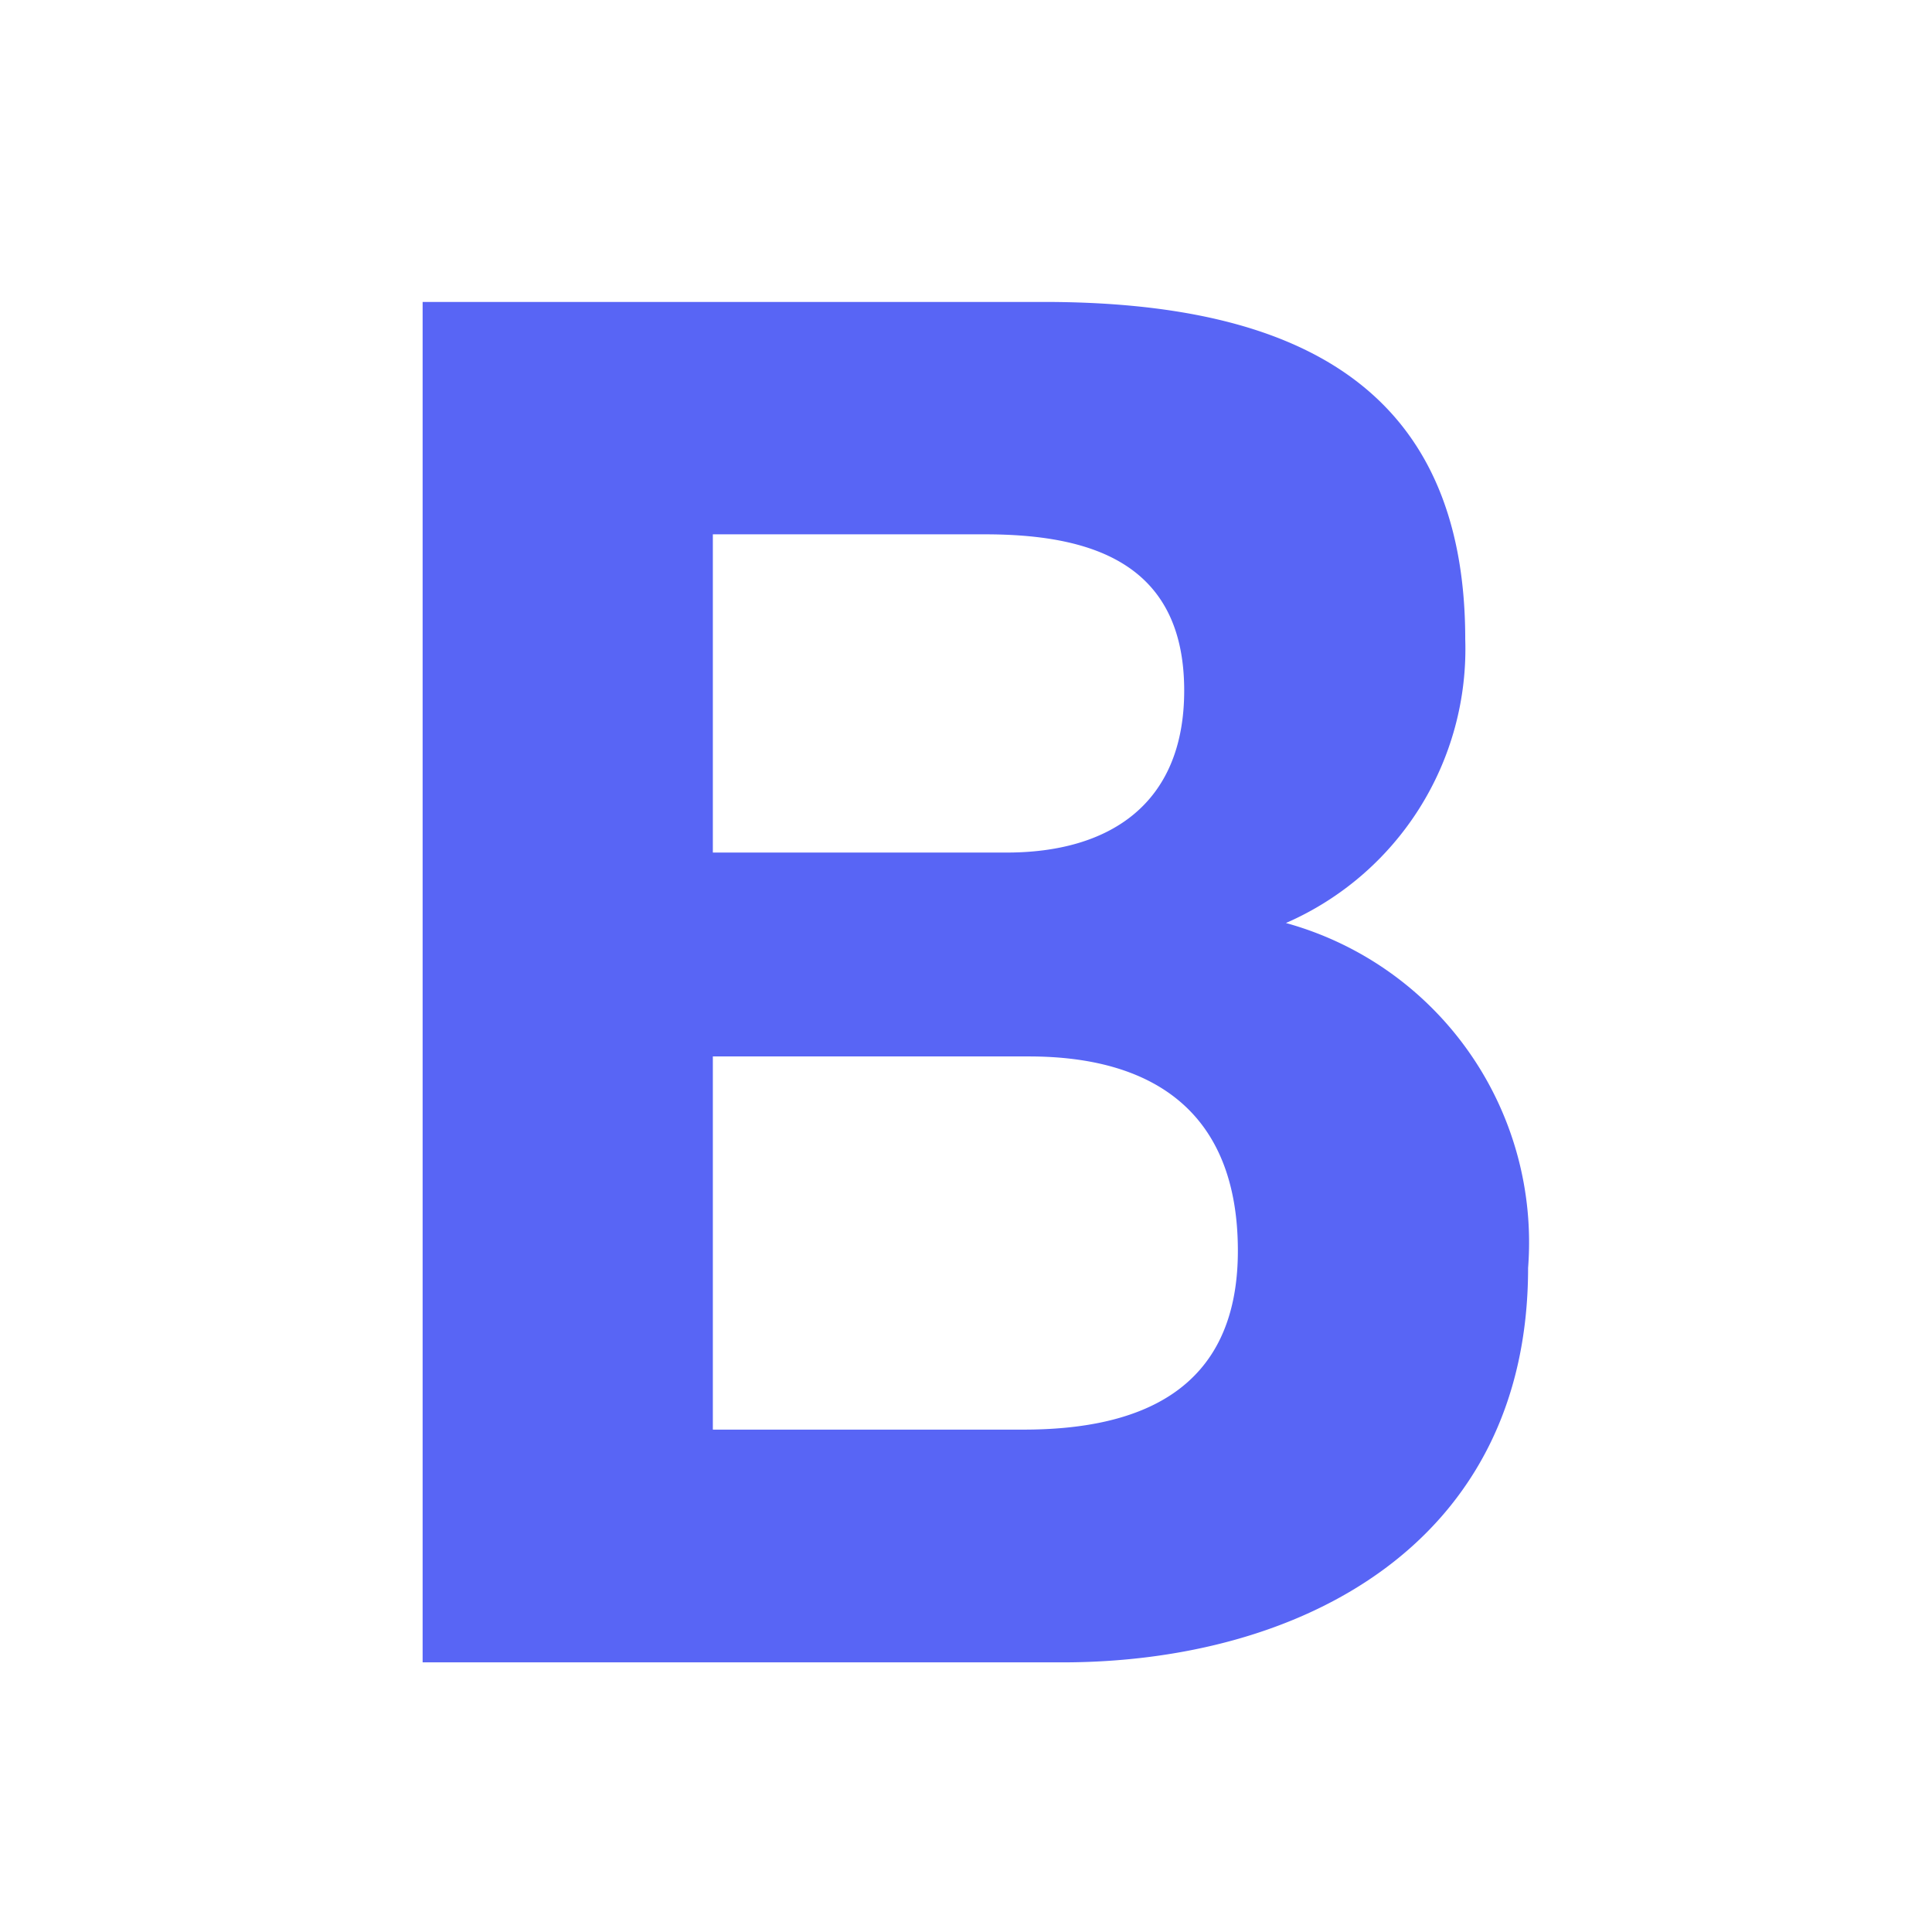 <svg xmlns="http://www.w3.org/2000/svg" width="32" height="32" viewBox="0 0 32 32">
    <g>
        <path fill="rgba(255,255,255,0)" d="M0 0H32V32H0z" transform="translate(-1772.62 3) translate(1772.62 -3)"/>
        <path fill="#5865f5" d="M-.853-1.781h5.236c2.051 0 3.46.915 3.46 3.219 0 2.336-1.654 2.962-3.552 2.962H-.853zM-5.66 8.255H4.934c3.95 0 7.716-1.957 7.716-6.533a5.487 5.487 0 0 0-4.011-5.713 4.952 4.952 0 0 0 2.97-4.7c0-4.2-2.817-5.587-6.981-5.587H-5.66zm4.807-18.684h4.5c1.715 0 3.307.442 3.307 2.588 0 1.894-1.255 2.683-2.939 2.683H-.853z" transform="translate(-1772.62 3) translate(1785.28 16.279)"/>
    </g>
</svg>
